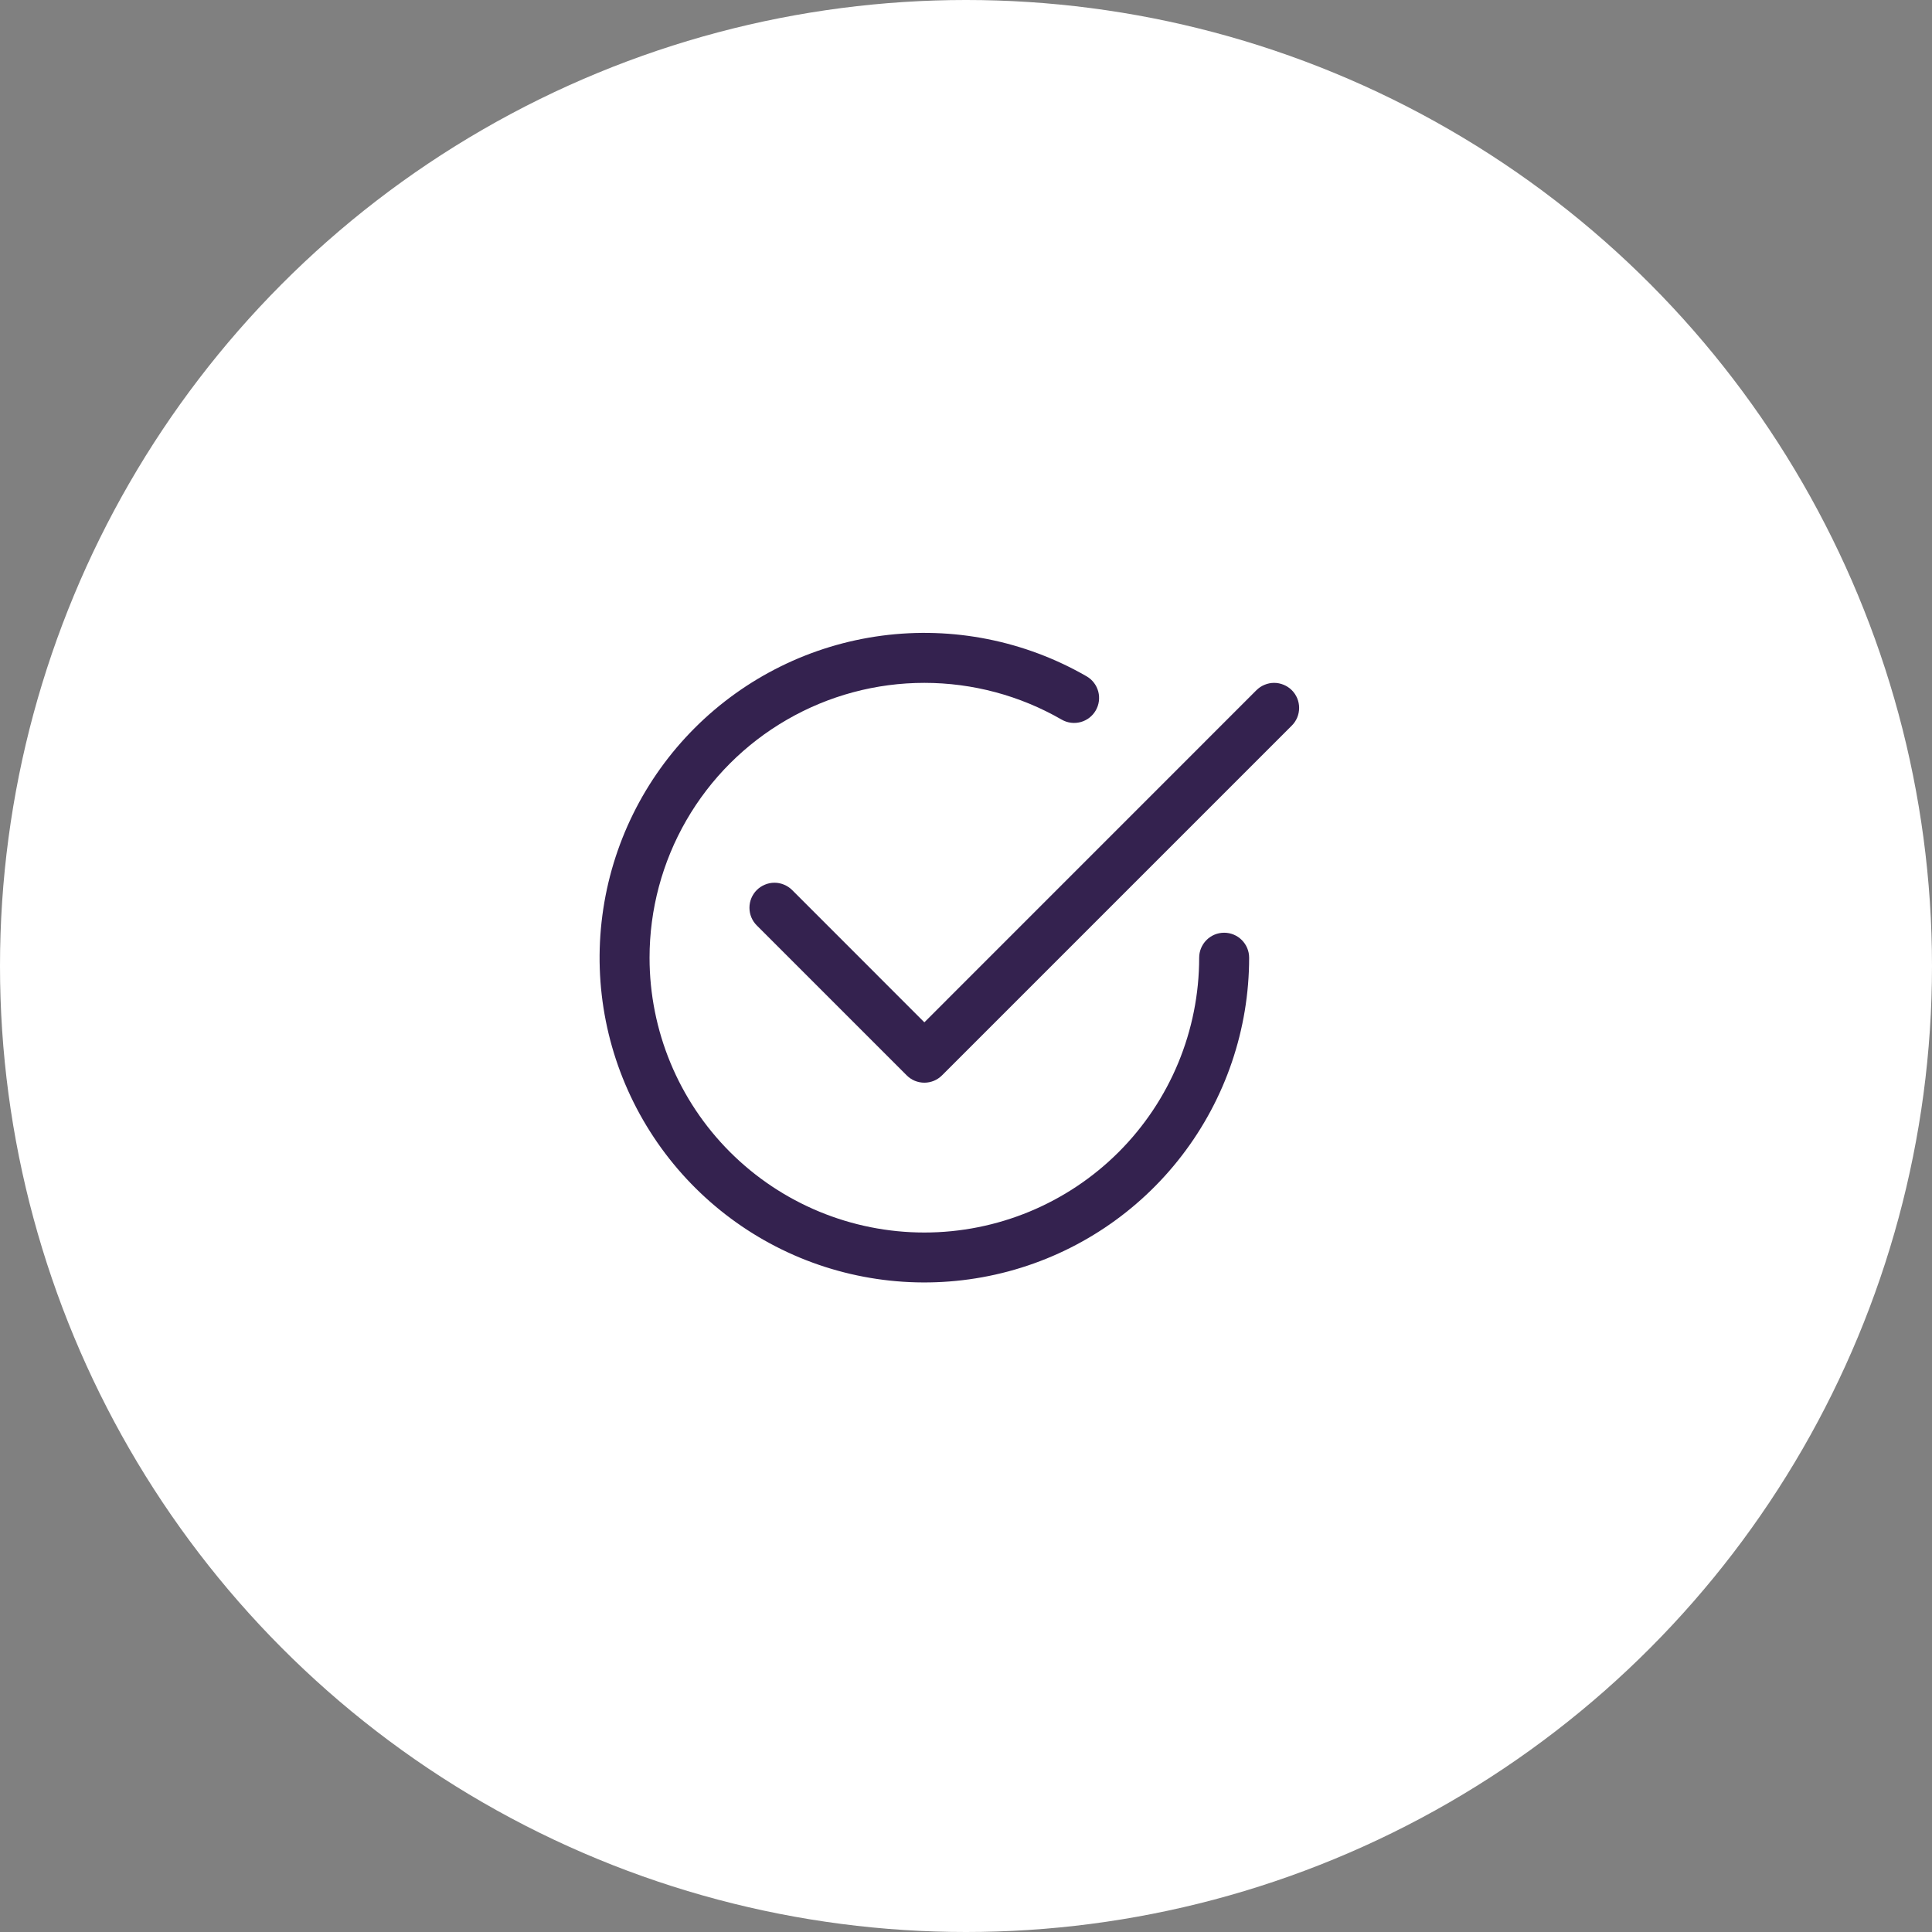 <svg width="58" height="58" viewBox="0 0 58 58" fill="none" xmlns="http://www.w3.org/2000/svg">
<rect x="0" y="0" width="58" height="58" fill="#808080" stroke="none"/>
<g id="Group 37863">
<circle id="Ellipse 7" cx="29" cy="29" r="29" fill="white"/>
<g id="Vector">
<path d="M19.5 28.751C19.5 27.303 19.881 25.88 20.605 24.626C21.329 23.372 22.37 22.33 23.625 21.606C24.879 20.881 26.301 20.5 27.75 20.5C29.198 20.5 30.621 20.881 31.875 21.605C32.047 21.703 32.251 21.729 32.442 21.677C32.633 21.625 32.796 21.5 32.895 21.328C32.994 21.157 33.021 20.953 32.971 20.762C32.92 20.57 32.796 20.406 32.625 20.306C30.766 19.233 28.605 18.803 26.477 19.083C24.35 19.363 22.374 20.338 20.856 21.855C19.338 23.373 18.364 25.349 18.084 27.477C17.803 29.605 18.233 31.766 19.306 33.624C20.379 35.483 22.035 36.936 24.018 37.758C26.001 38.579 28.199 38.723 30.273 38.168C32.346 37.613 34.178 36.389 35.484 34.686C36.791 32.984 37.5 30.898 37.5 28.751C37.5 28.552 37.421 28.362 37.28 28.221C37.14 28.08 36.949 28.001 36.75 28.001C36.551 28.001 36.36 28.08 36.22 28.221C36.079 28.362 36 28.552 36 28.751C36 30.939 35.131 33.038 33.584 34.585C32.036 36.132 29.938 37.001 27.75 37.001C25.562 37.001 23.464 36.132 21.916 34.585C20.369 33.038 19.5 30.939 19.5 28.751Z" fill="#34224F"/>
<path d="M38.781 21.782C38.851 21.713 38.906 21.63 38.944 21.539C38.981 21.448 39.001 21.35 39.001 21.251C39.001 21.153 38.981 21.055 38.944 20.964C38.906 20.873 38.851 20.79 38.781 20.72C38.711 20.651 38.628 20.595 38.537 20.558C38.446 20.52 38.349 20.5 38.25 20.5C38.151 20.5 38.054 20.52 37.963 20.558C37.871 20.595 37.789 20.651 37.719 20.72L27.75 30.691L23.781 26.72C23.711 26.651 23.628 26.595 23.537 26.558C23.446 26.52 23.349 26.5 23.25 26.5C23.151 26.5 23.054 26.52 22.963 26.558C22.872 26.595 22.789 26.651 22.719 26.72C22.649 26.79 22.594 26.873 22.556 26.964C22.518 27.055 22.499 27.153 22.499 27.251C22.499 27.35 22.518 27.448 22.556 27.539C22.594 27.63 22.649 27.713 22.719 27.782L27.219 32.282C27.289 32.352 27.371 32.408 27.462 32.446C27.554 32.483 27.651 32.503 27.75 32.503C27.849 32.503 27.946 32.483 28.037 32.446C28.128 32.408 28.211 32.352 28.281 32.282L38.781 21.782Z" fill="#34224F"/>
</g>
</g>
</svg>
